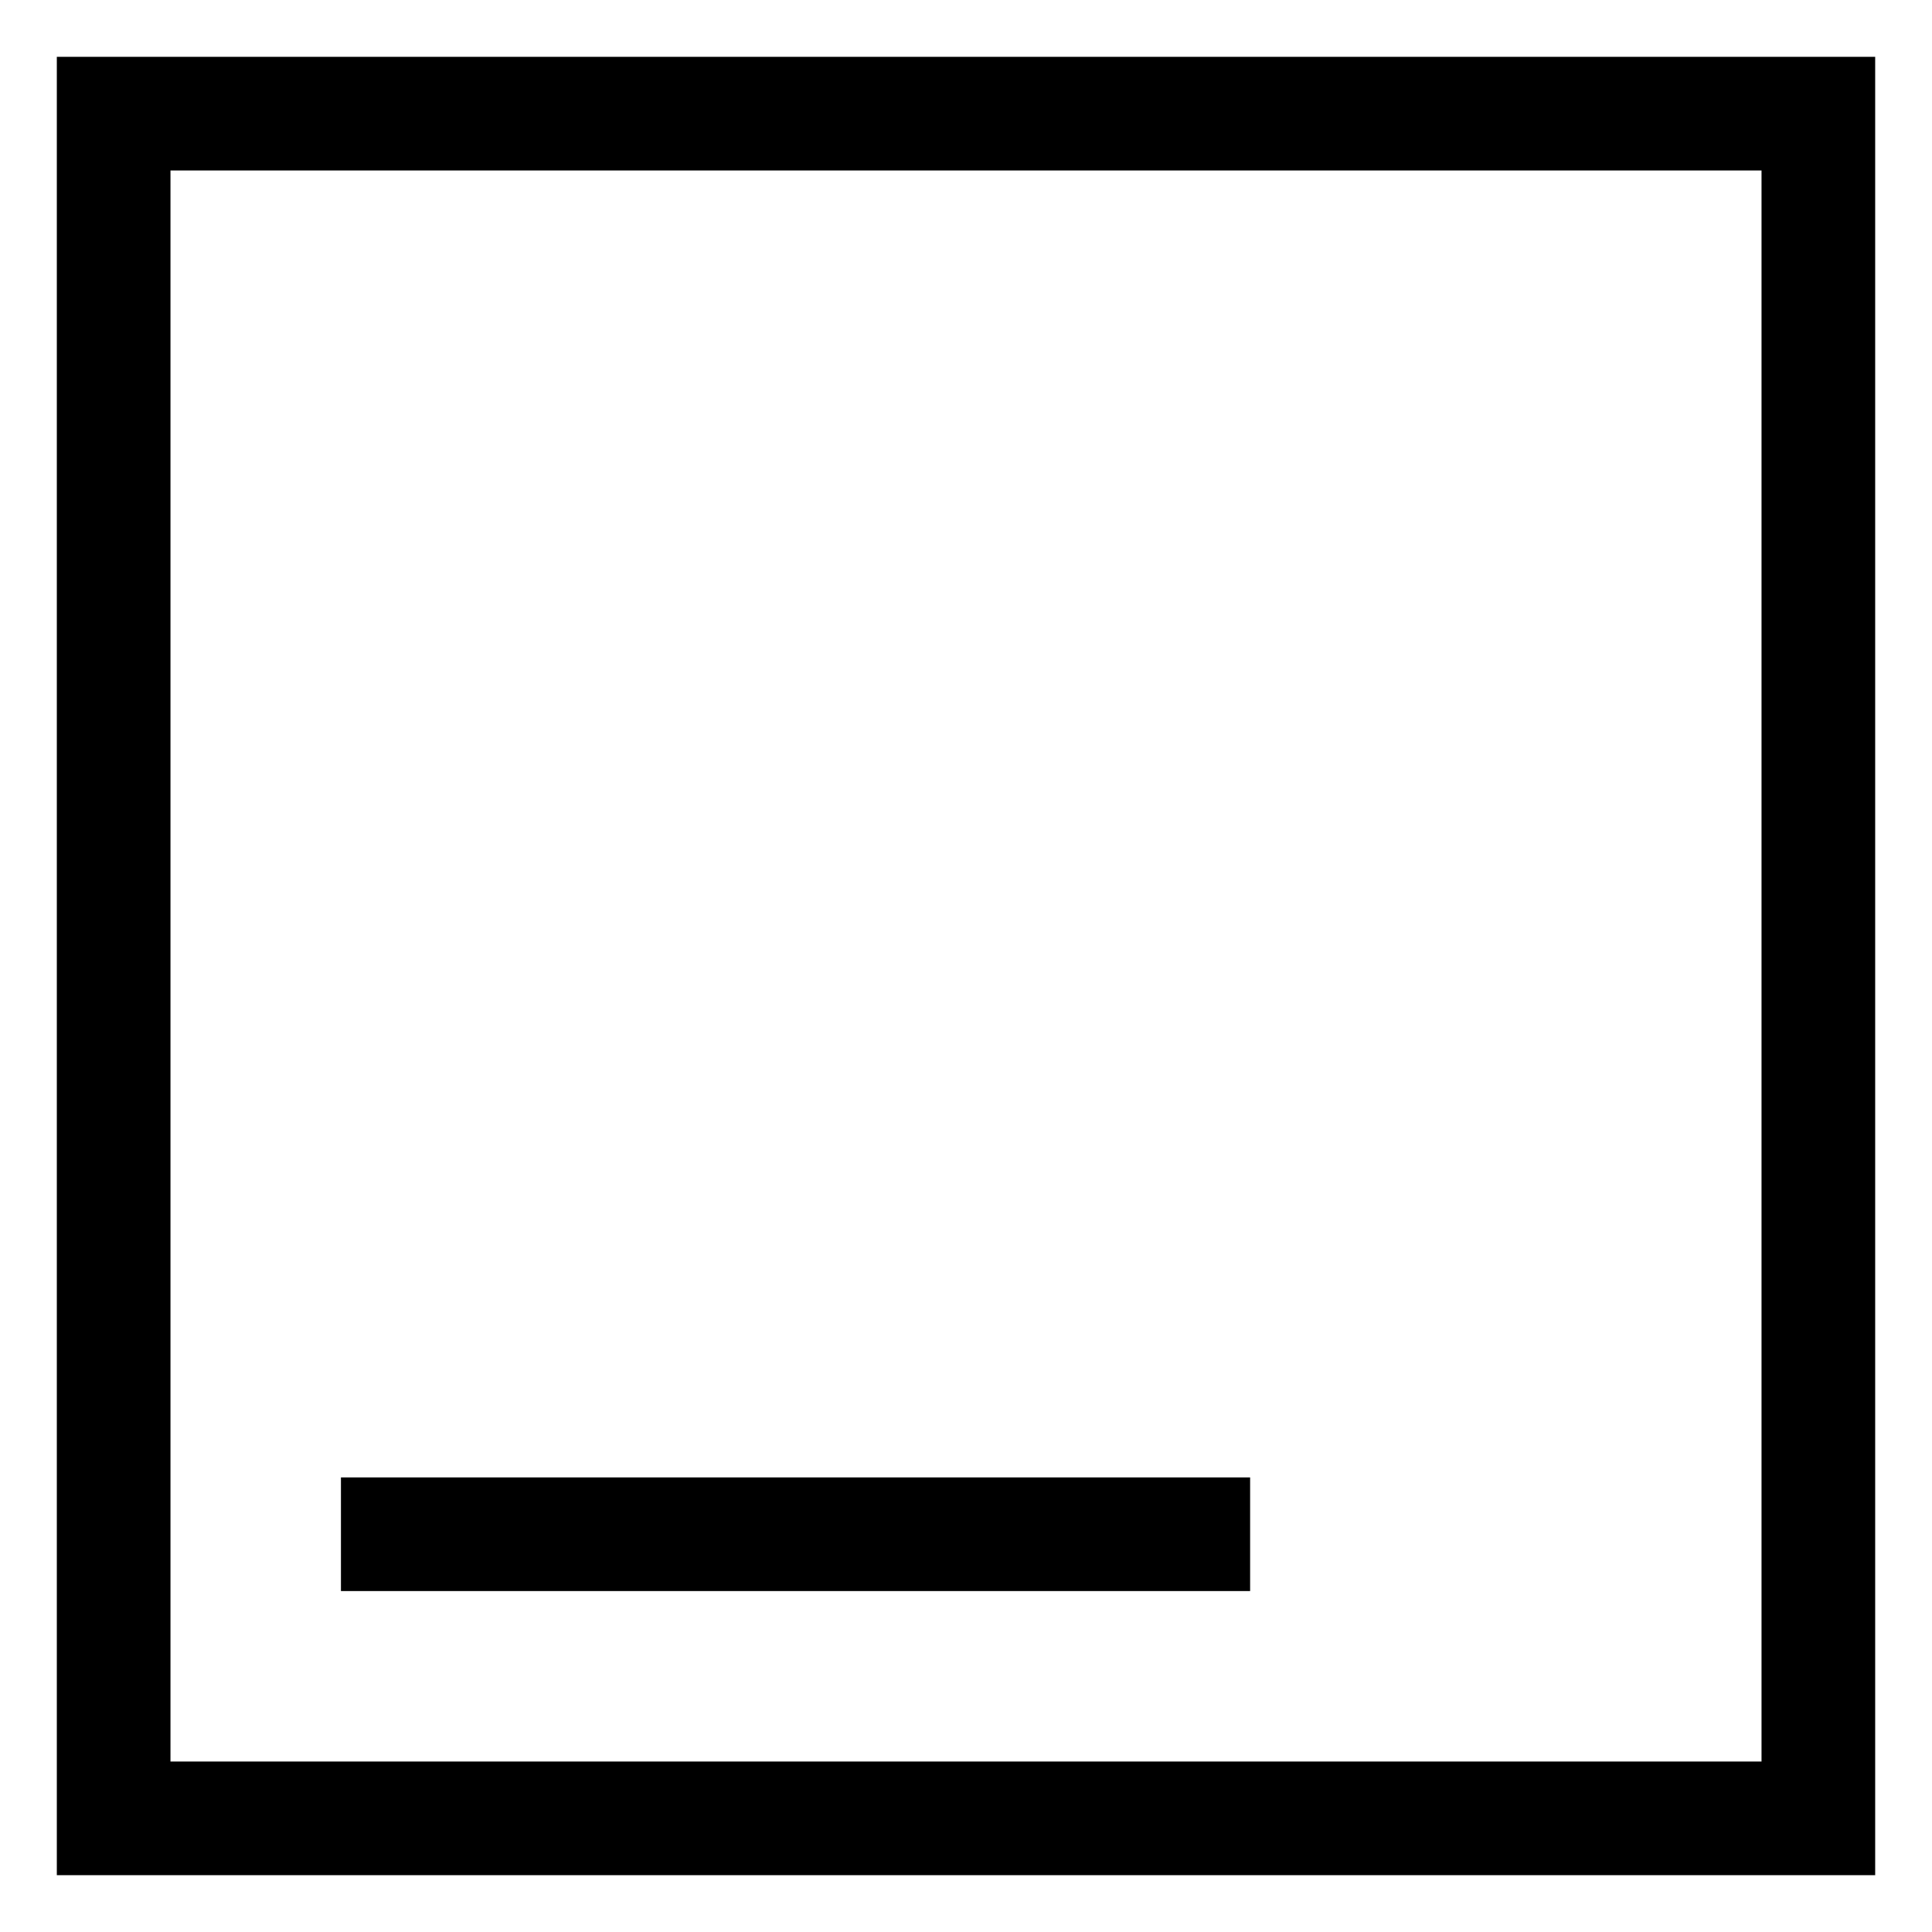 <?xml version="1.0" encoding="UTF-8"?>
<svg width="17px" height="17px" viewBox="0 0 17 17" version="1.1" xmlns="http://www.w3.org/2000/svg" xmlns:xlink="http://www.w3.org/1999/xlink">
    <title>E8201264-45AF-4AAA-8F14-426BFC92D257@1x</title>
    <g id="designs" stroke="none" stroke-width="1" fill="none" fill-rule="evenodd">
        <g id="collection5" transform="translate(-345, -130)" stroke="#000000">
            <g id="fullwidth" transform="translate(346, 131)">
                <rect id="Rectangle" x="0" y="0" width="15" height="15"></rect>
                <line x1="2" y1="12.5" x2="10" y2="12.5" id="Path-6"></line>
            </g>
        </g>
    </g>
</svg>